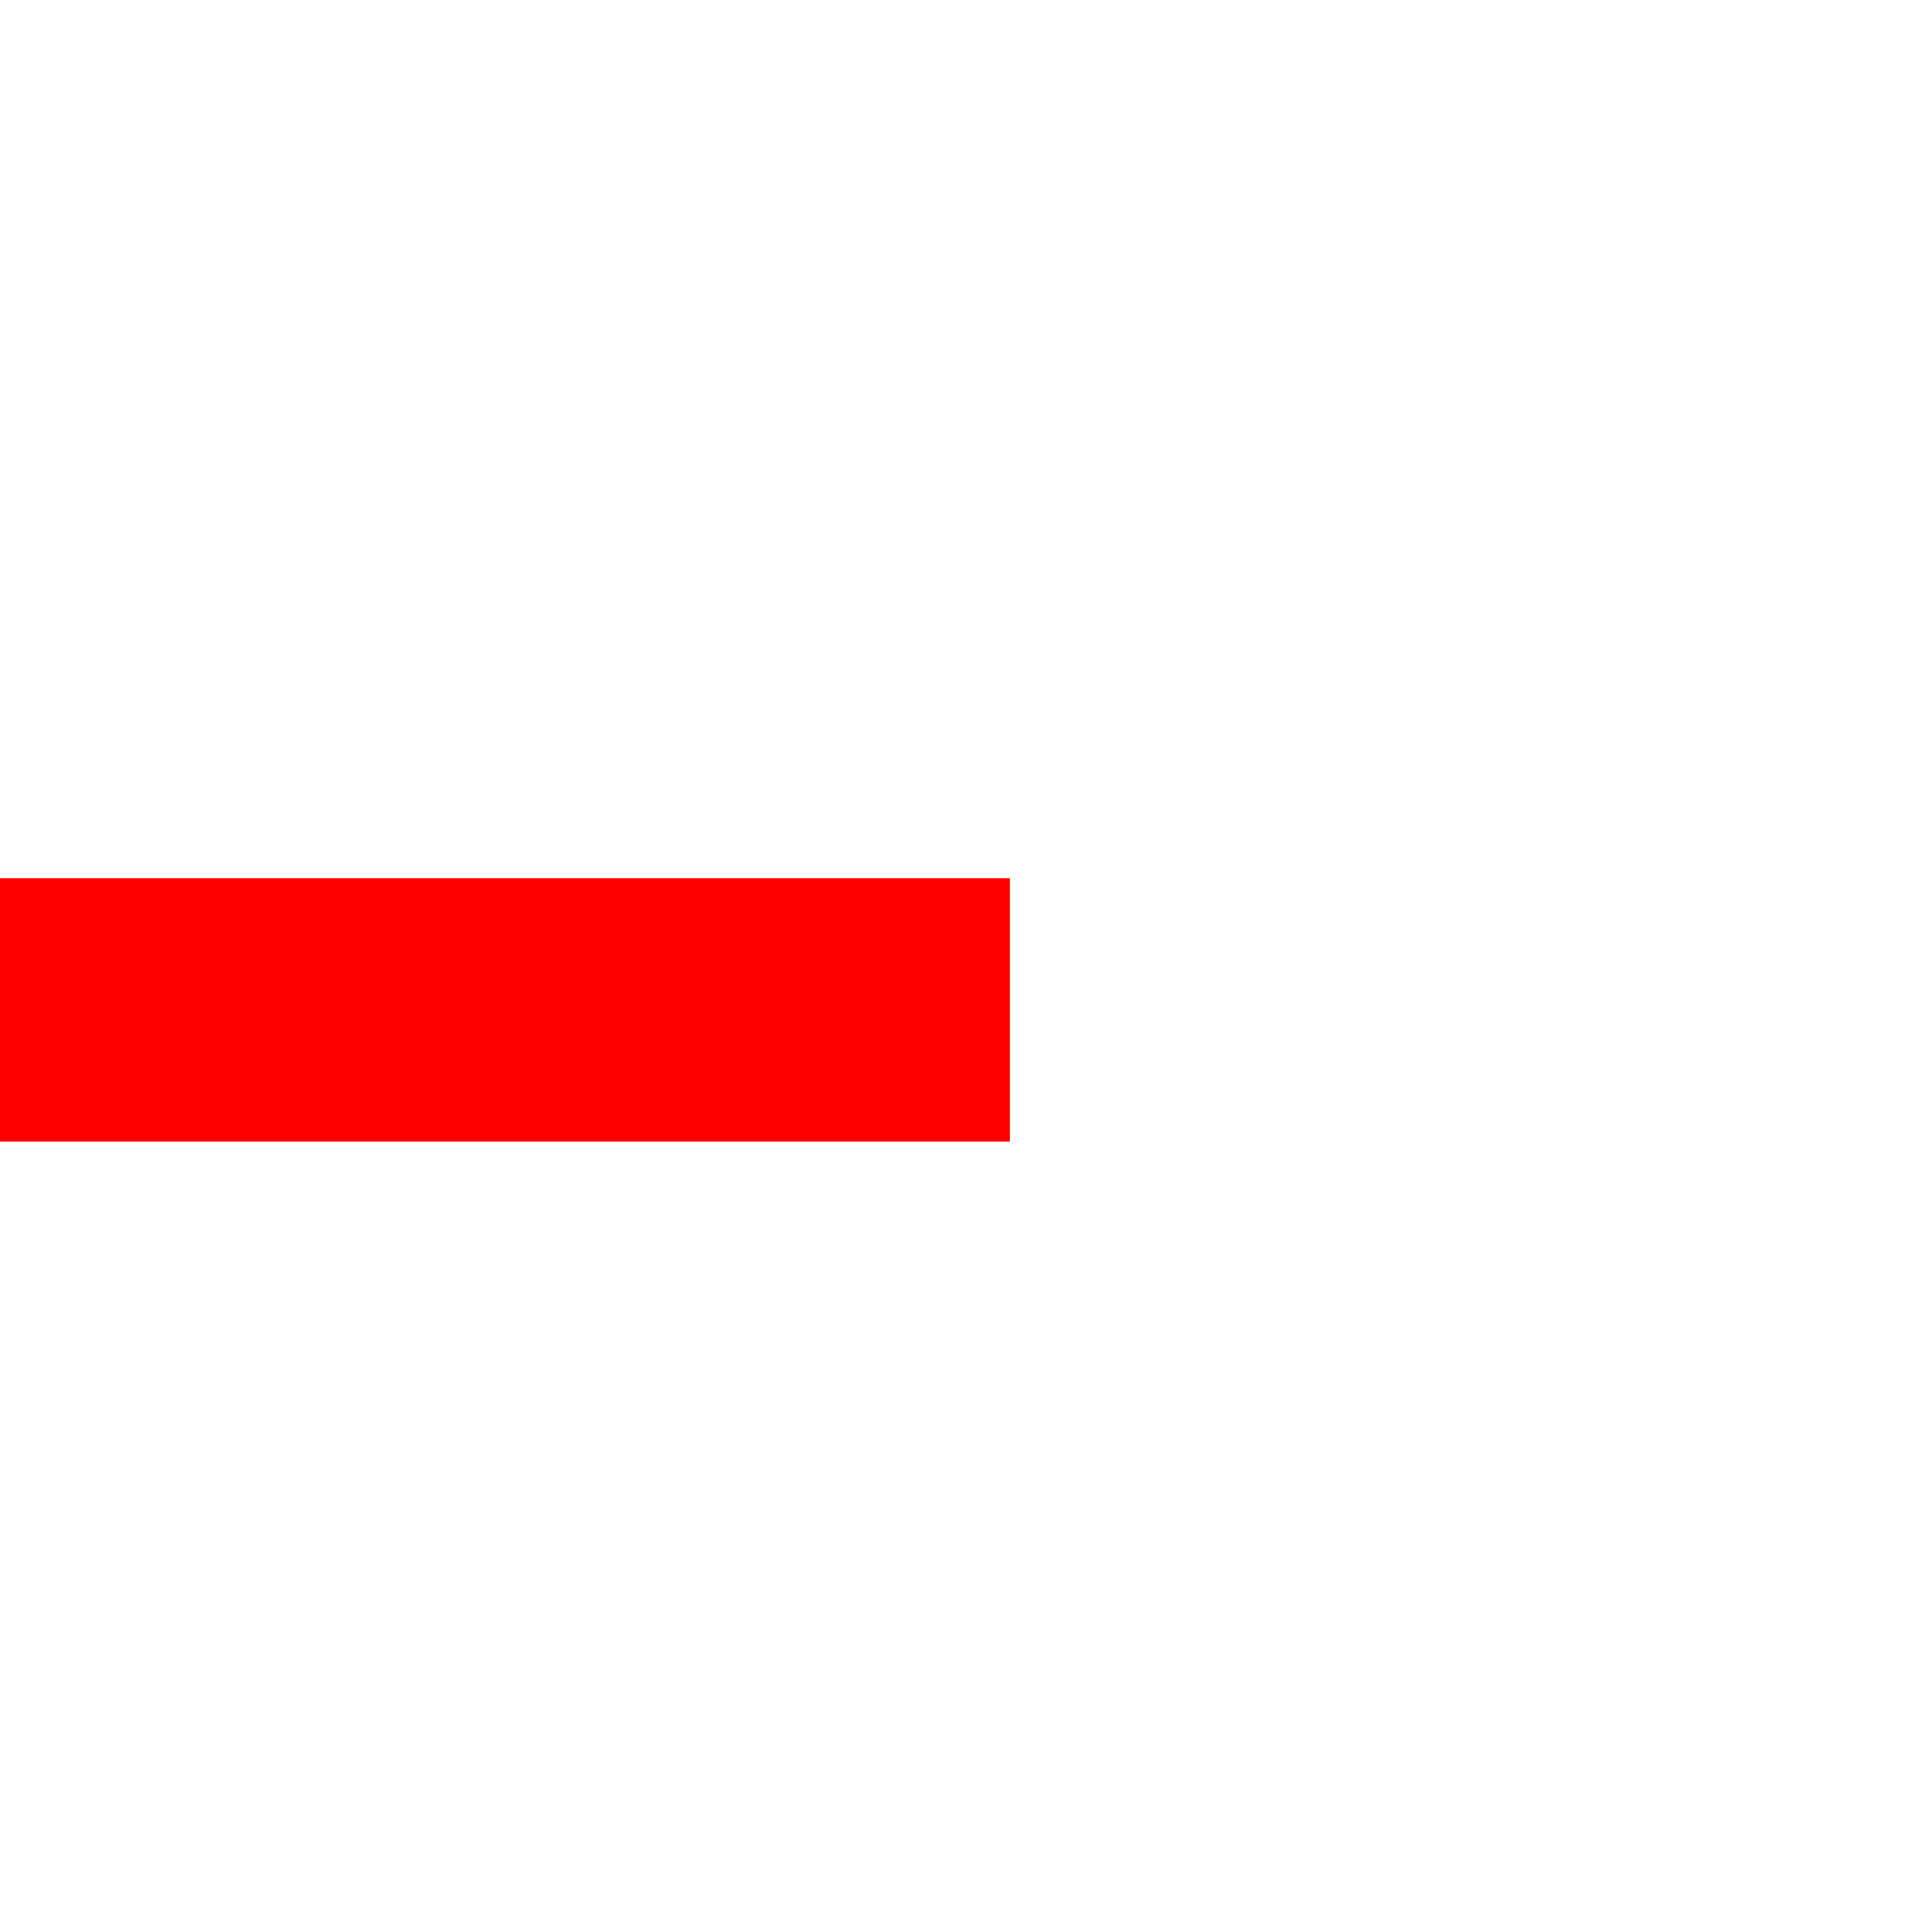 ﻿<?xml version="1.0" encoding="utf-8"?>
<svg version="1.1" xmlns:xlink="http://www.w3.org/1999/xlink" width="22px" height="22px" preserveAspectRatio="xMinYMid meet" viewBox="3200 3000  22 20" xmlns="http://www.w3.org/2000/svg">
  <defs>
    <mask fill="white" id="clip703">
      <path d="M 3146.165 2997  L 3175.835 2997  L 3175.835 3022  L 3146.165 3022  Z M 3107 2997  L 3225 2997  L 3225 3022  L 3107 3022  Z " fill-rule="evenodd" />
    </mask>
  </defs>
  <path d="M 3146.165 3010.5  L 3107 3010.5  M 3175.835 3010.5  L 3211.5 3010.5  " stroke-width="3" stroke="#ff0000" fill="none" />
  <path d="M 3206.339 3006.561  L 3210.279 3010.5  L 3206.339 3014.439  L 3208.461 3016.561  L 3213.461 3011.561  L 3214.521 3010.5  L 3213.461 3009.439  L 3208.461 3004.439  L 3206.339 3006.561  Z " fill-rule="nonzero" fill="#ff0000" stroke="none" mask="url(#clip703)" />
</svg>